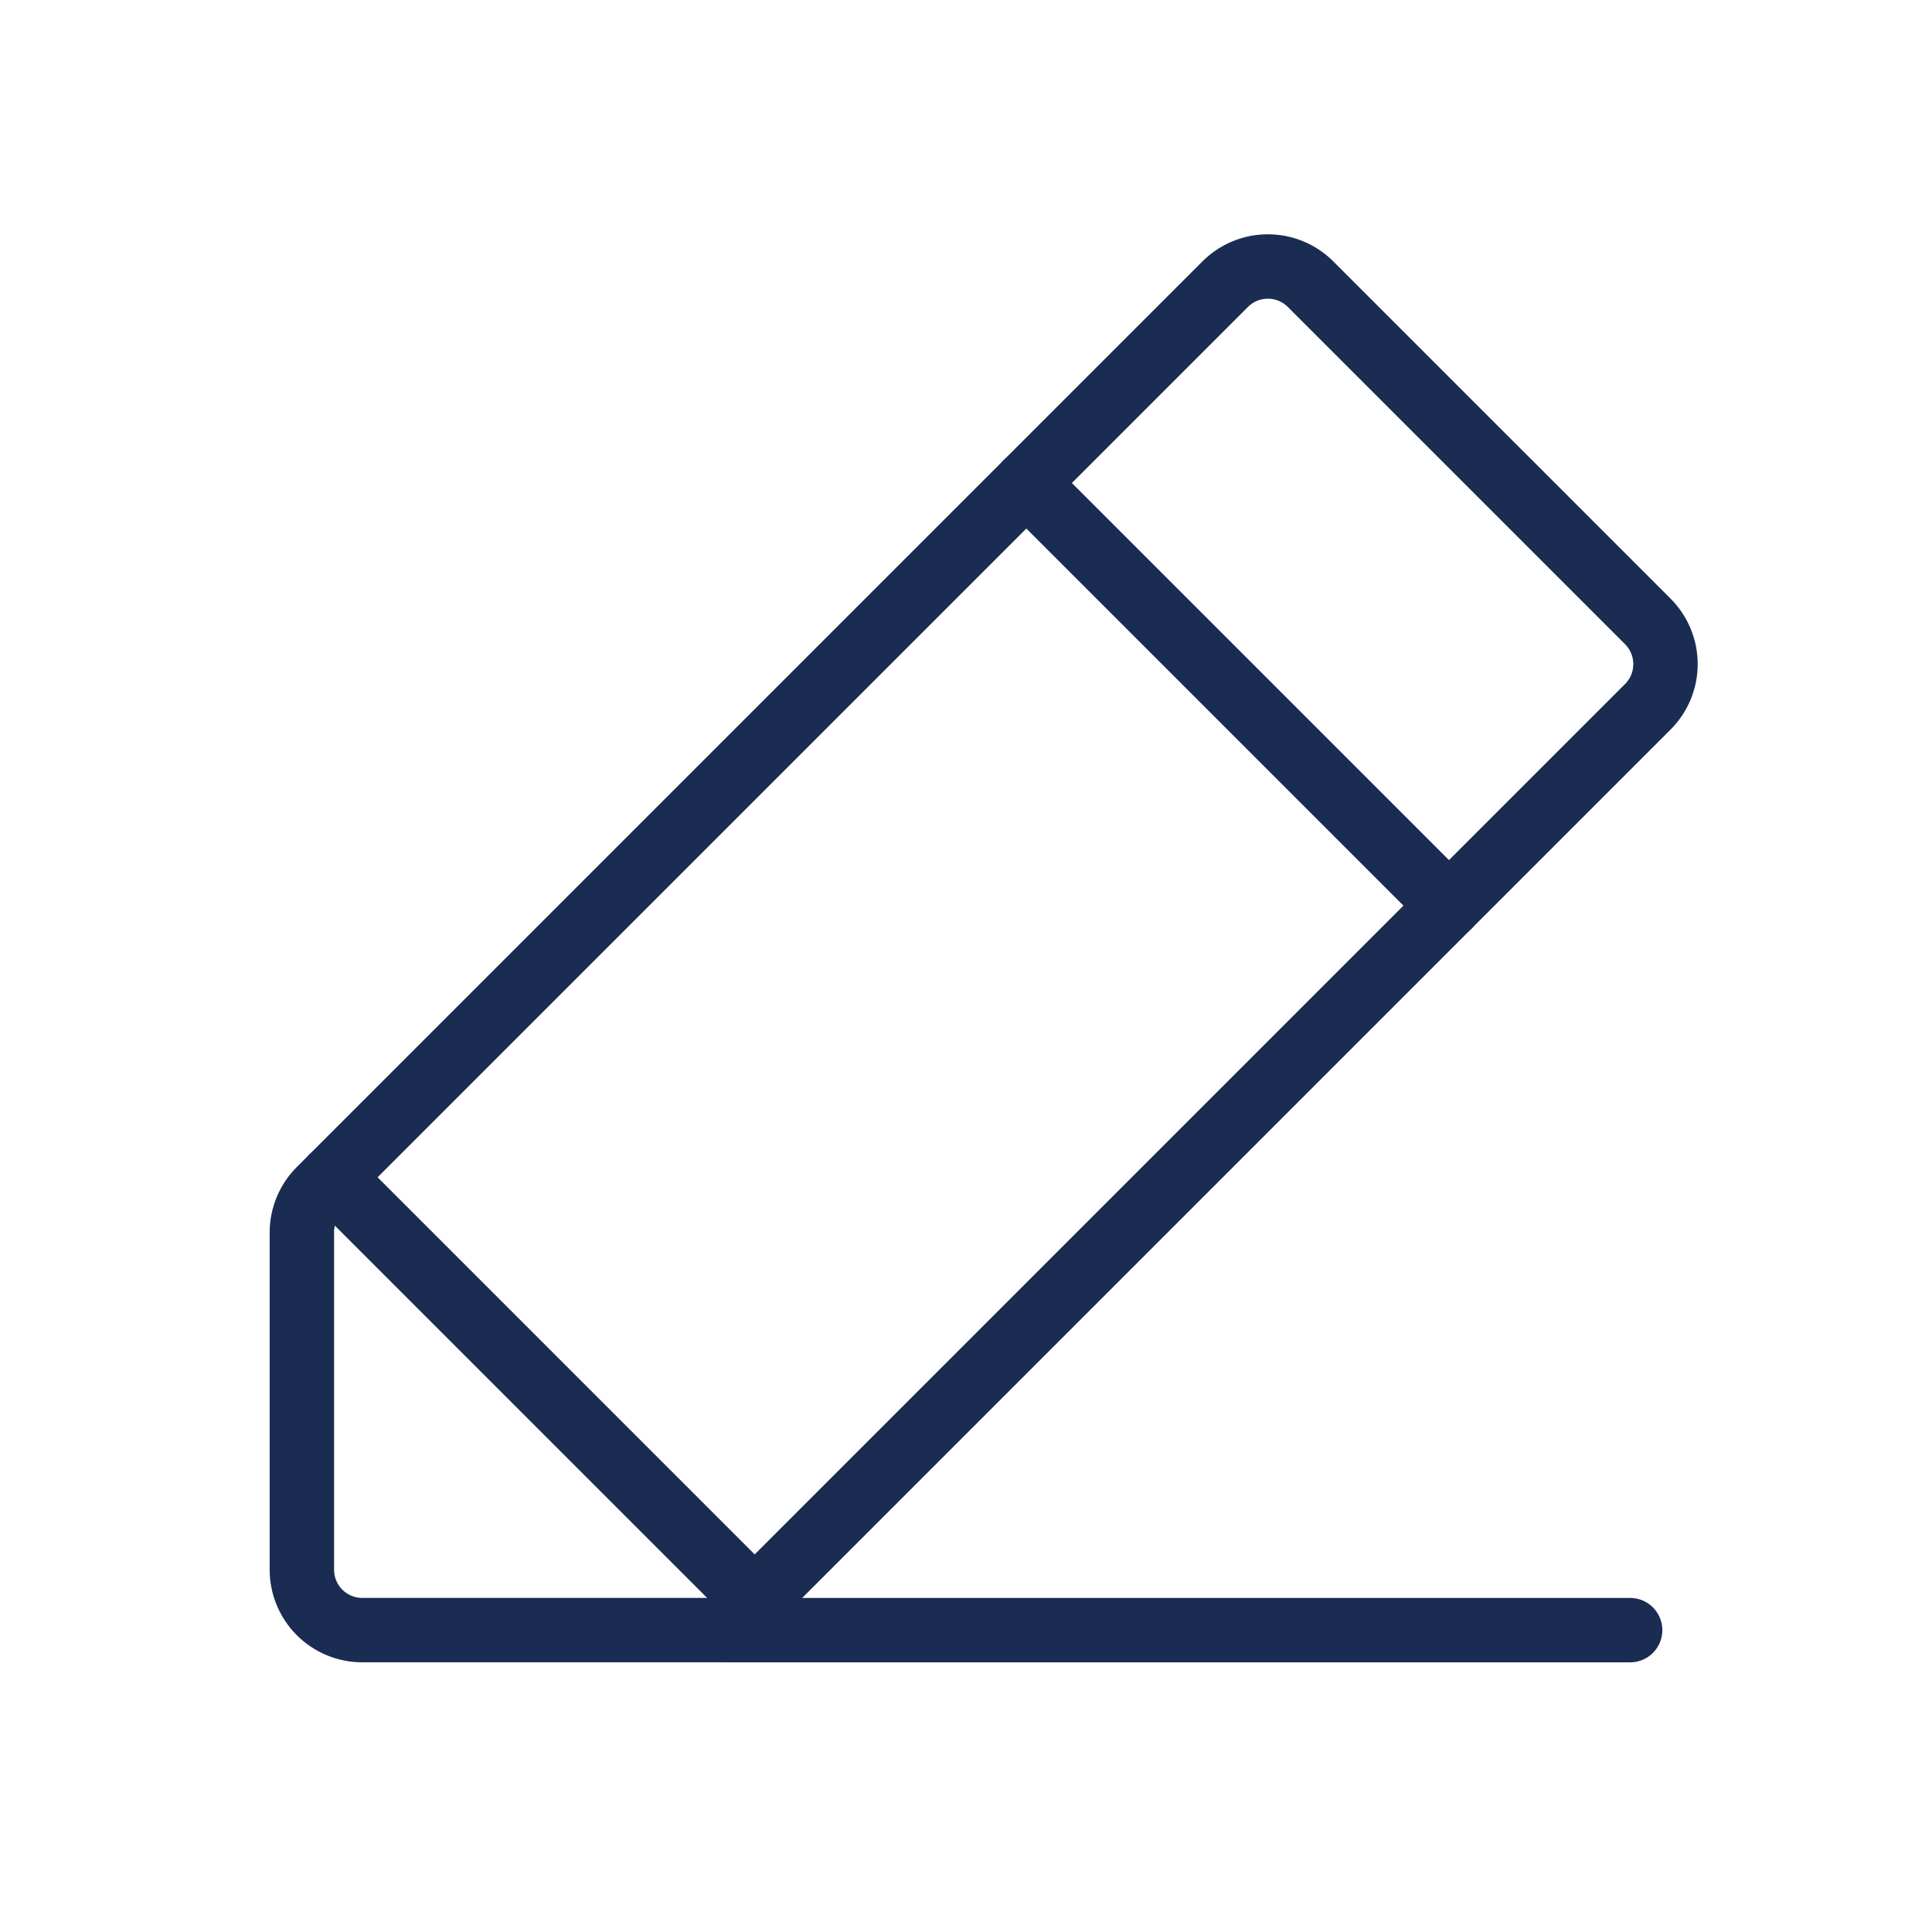 <svg width="90" height="90" viewBox="0 0 90 90" fill="none" xmlns="http://www.w3.org/2000/svg">
<path d="M33.75 75.937H16.875C16.129 75.937 15.414 75.64 14.886 75.113C14.359 74.585 14.062 73.87 14.062 73.124V57.414C14.062 57.045 14.135 56.679 14.277 56.338C14.418 55.996 14.625 55.687 14.886 55.425L57.074 13.238C57.601 12.71 58.317 12.414 59.062 12.414C59.808 12.414 60.524 12.71 61.051 13.238L76.761 28.948C77.289 29.475 77.585 30.191 77.585 30.937C77.585 31.683 77.289 32.398 76.761 32.925L33.75 75.937Z" stroke="#1A2C52" stroke-width="3" stroke-linecap="round" stroke-linejoin="round"/>
<path d="M47.812 22.5L67.5 42.188" stroke="#1A2C52" stroke-width="3" stroke-linecap="round" stroke-linejoin="round"/>
<path d="M15.469 54.844L36.562 75.938" stroke="#1A2C52" stroke-width="3" stroke-linecap="round" stroke-linejoin="round"/>
<path d="M75.938 75.938H33.75" stroke="#1A2C52" stroke-width="3" stroke-linecap="round" stroke-linejoin="round"/>
</svg>
